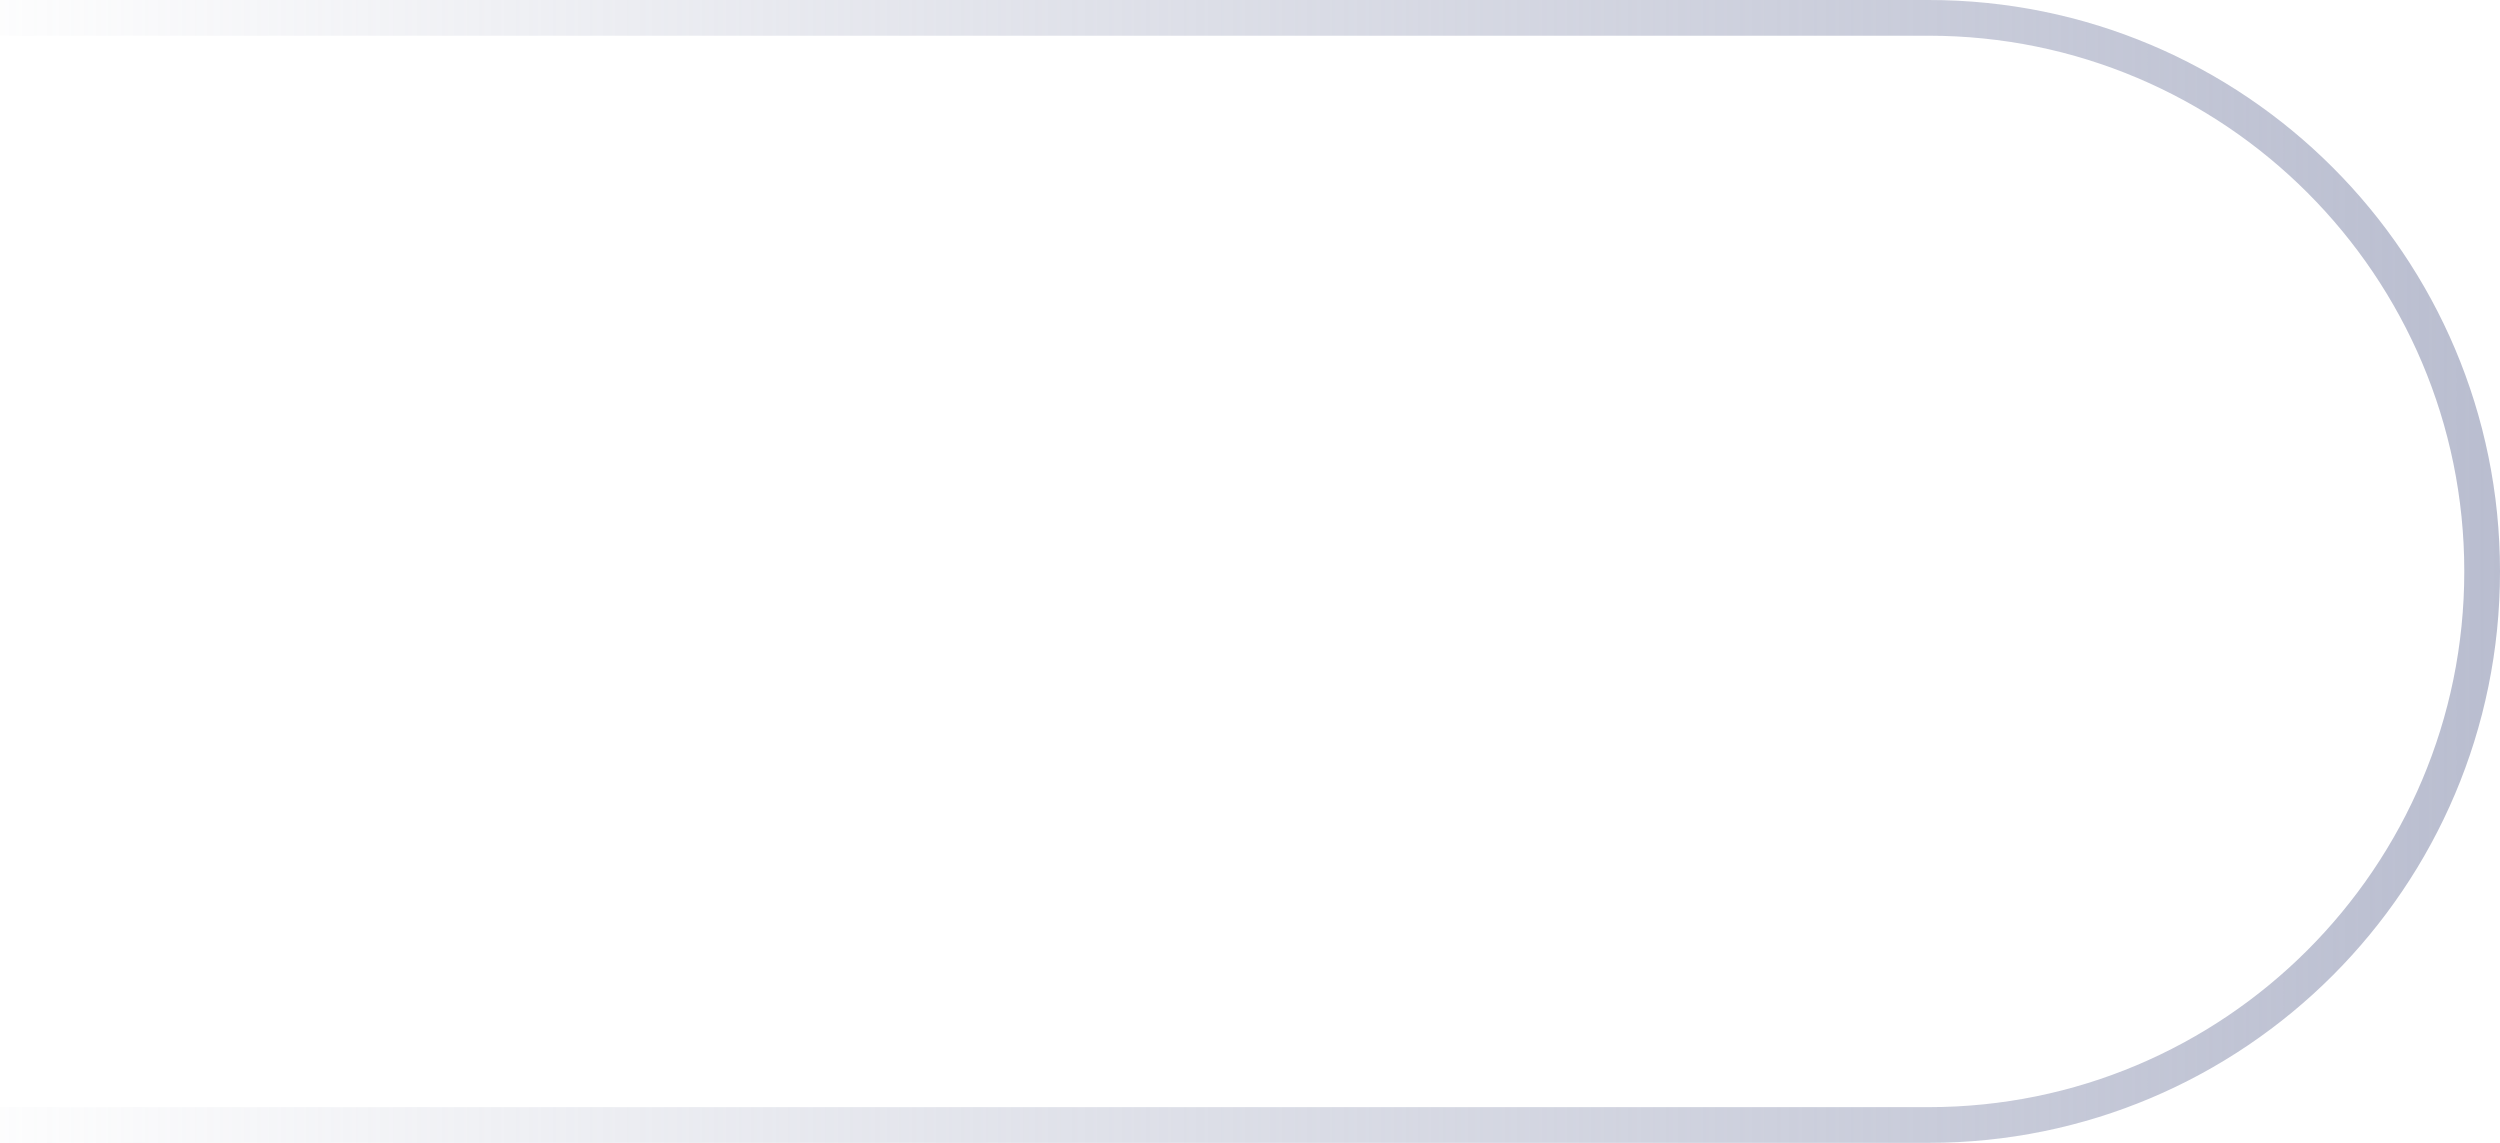 <svg width="70" height="32" viewBox="0 0 70 32" fill="none" xmlns="http://www.w3.org/2000/svg">
<path fill-rule="evenodd" clip-rule="evenodd" d="M0 31V32H54C62.837 32 70 24.837 70 16C70 7.163 62.837 0 54 0H0V1H1H5H54C62.284 1 69 7.716 69 16C69 24.284 62.284 31 54 31H5H1H0Z" fill="url(#paint0_linear_574_10100)"/>
<defs>
<linearGradient id="paint0_linear_574_10100" x1="-83.788" y1="16" x2="85.909" y2="16" gradientUnits="userSpaceOnUse">
<stop stop-color="#AAAFC5"/>
<stop offset="0.48" stop-color="#AAAFC5" stop-opacity="0"/>
<stop offset="1" stop-color="#AAAFC5"/>
</linearGradient>
</defs>
</svg>
